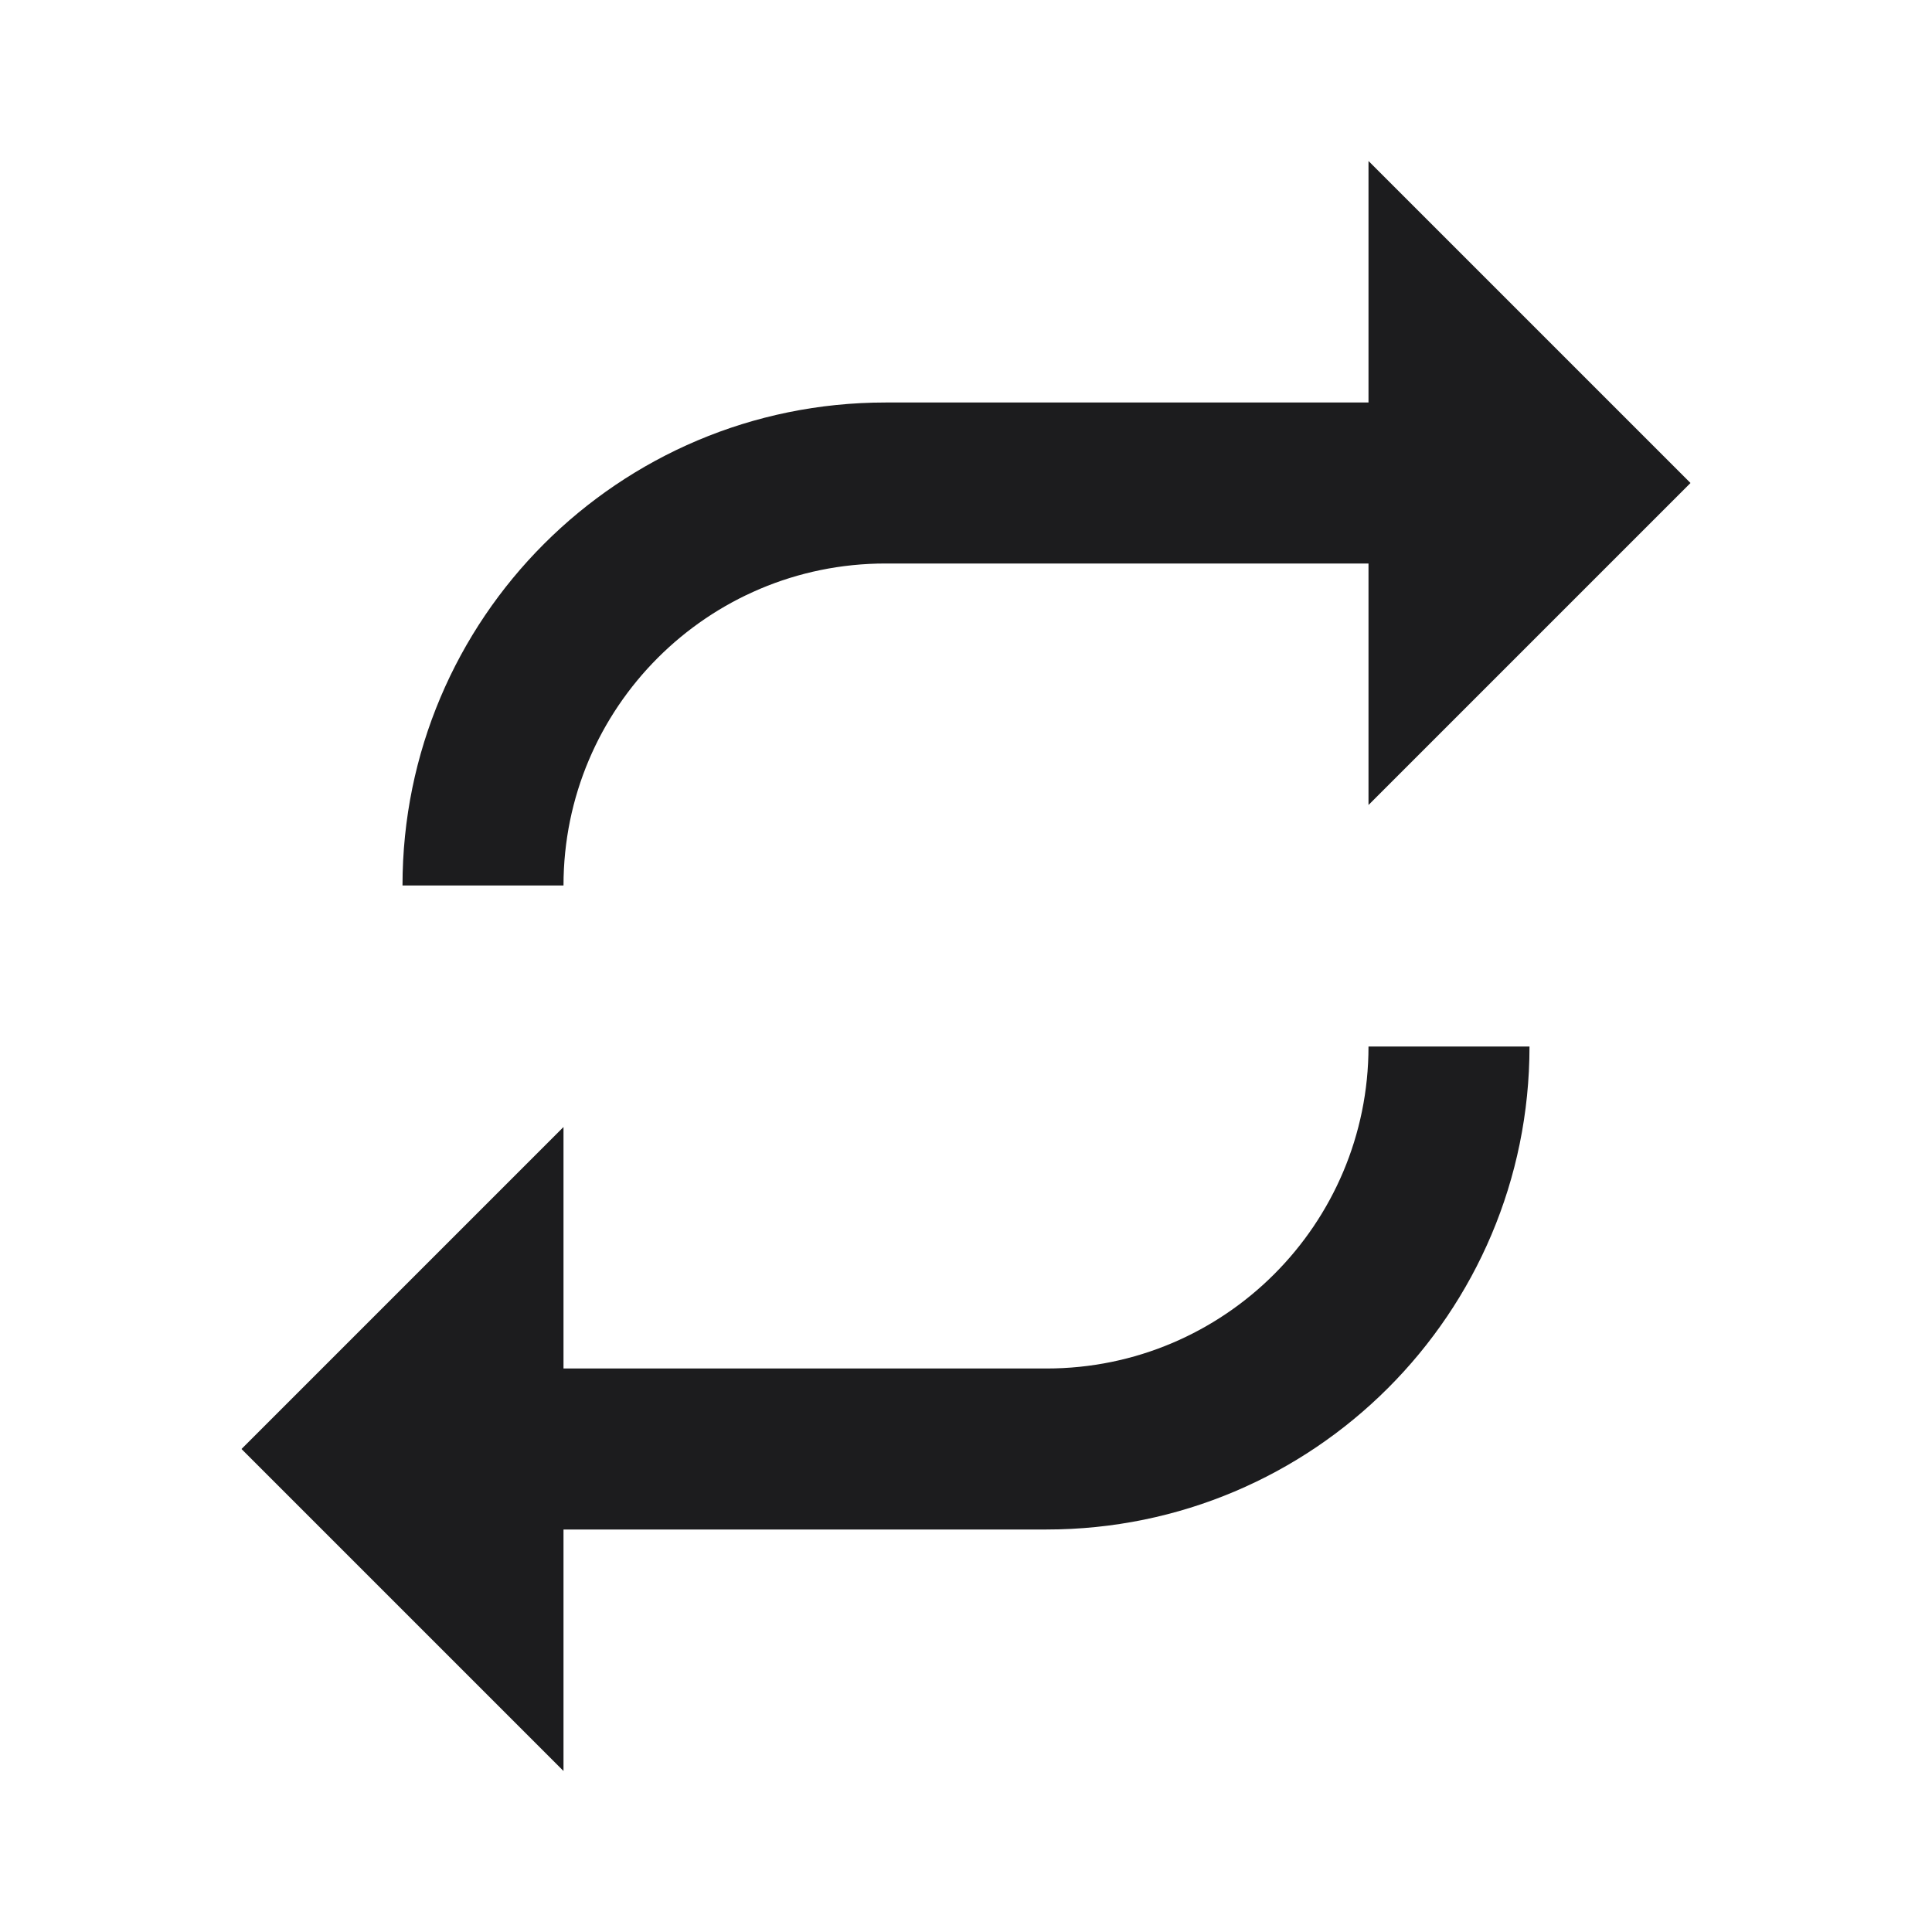 <svg width="24" height="24" viewBox="0 0 24 24" fill="none" xmlns="http://www.w3.org/2000/svg">
<g clip-path="url(#clip0_6_158)">
<path d="M7 11C7 8.791 8.791 7 11 7H17V10L21 6L17 2V5H11C7.686 5 5 7.686 5 11H7ZM17 13C17 15.209 15.209 17 13 17H7V14L3 18L7 22V19H13C16.314 19 19 16.314 19 13H17Z" fill="#1C1C1E"/>
</g>
<defs>
<clipPath id="clip0_6_158">
<rect width="24" height="24" fill="white"/>
</clipPath>
</defs>
</svg>

